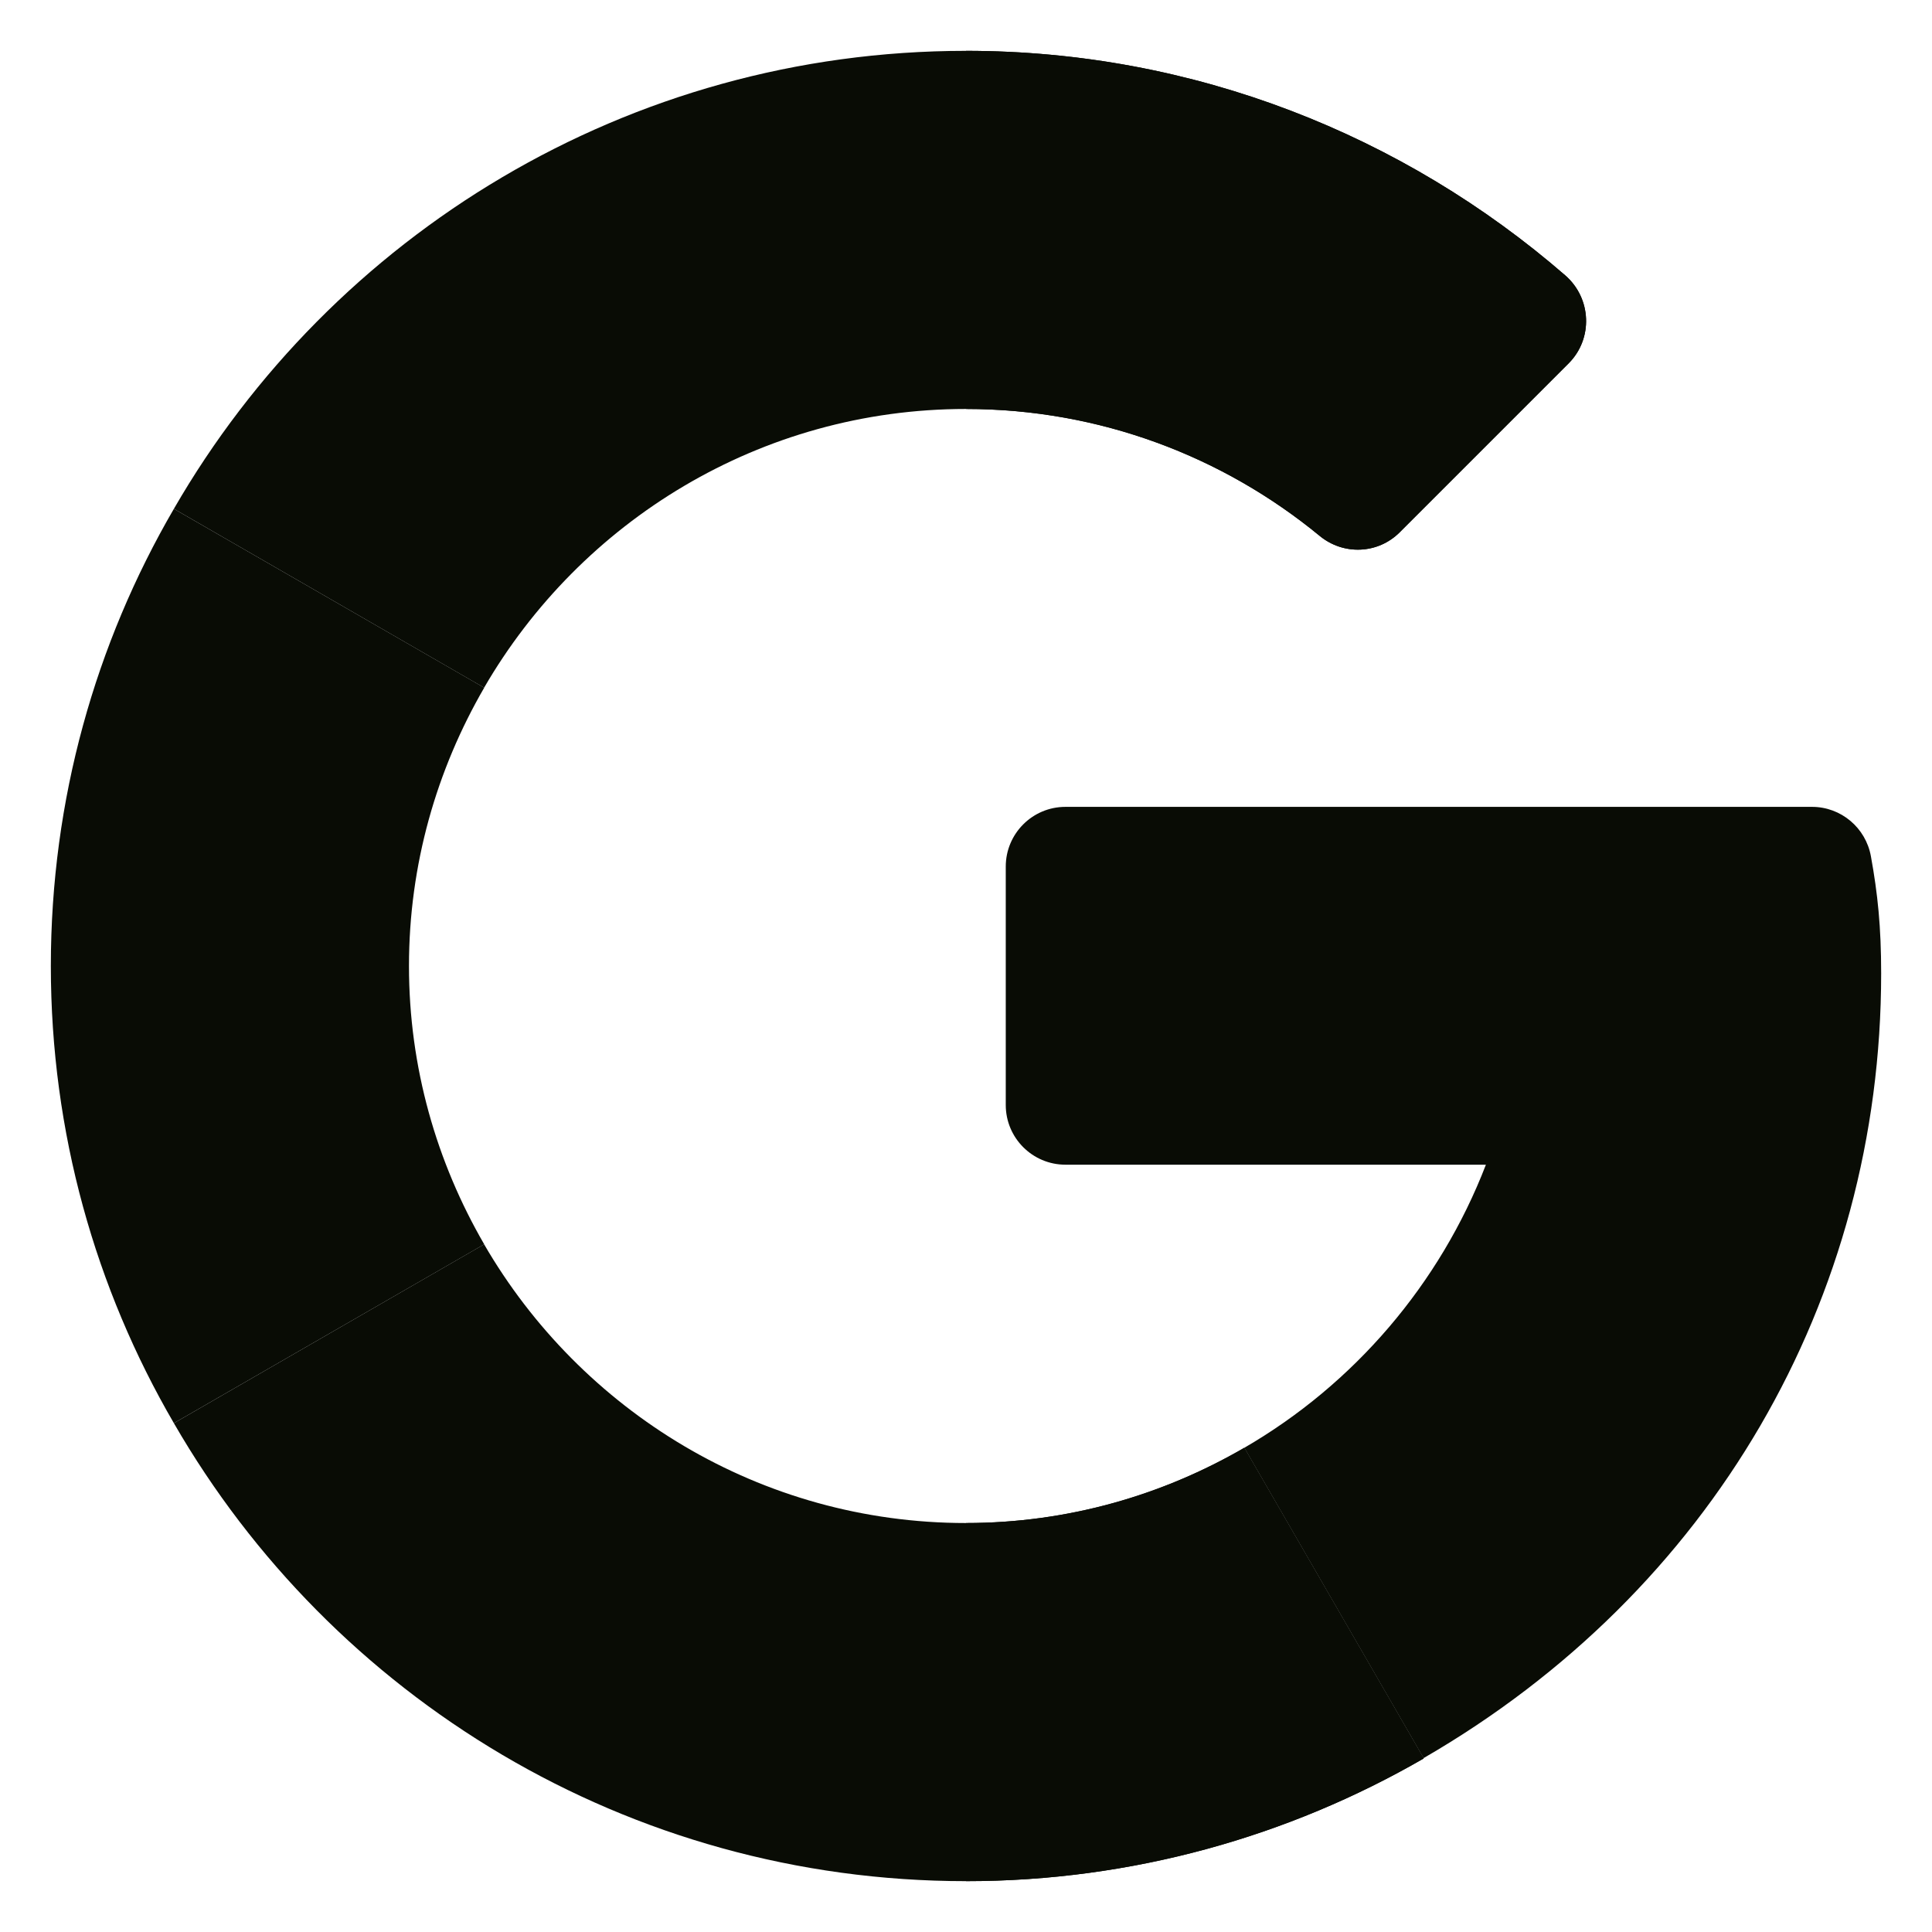 <svg width="19" height="19" viewBox="0 0 19 19" fill="none" xmlns="http://www.w3.org/2000/svg">
<g clip-path="url(#clip0_72_130)">
<path d="M17.82 7.935L10.478 7.935C10.154 7.935 9.891 8.198 9.891 8.522V10.867C9.891 11.191 10.154 11.454 10.478 11.454H14.613C14.16 12.629 13.315 13.613 12.237 14.238L14 17.29C16.828 15.655 18.5 12.785 18.5 9.572C18.5 9.115 18.466 8.788 18.399 8.42C18.348 8.14 18.105 7.935 17.82 7.935Z" fill="#090C05"/>
<path d="M9.5 14.978C7.477 14.978 5.71 13.873 4.761 12.237L1.71 13.996C3.263 16.688 6.172 18.5 9.5 18.5C11.133 18.5 12.673 18.061 14 17.294V17.29L12.237 14.238C11.431 14.706 10.497 14.978 9.5 14.978Z" fill="#090C05"/>
<path d="M14 17.294V17.29L12.237 14.238C11.431 14.706 10.498 14.978 9.5 14.978V18.5C11.133 18.5 12.673 18.06 14 17.294Z" fill="#090C05"/>
<path d="M4.022 9.5C4.022 8.503 4.294 7.57 4.762 6.763L1.71 5.004C0.94 6.327 0.5 7.863 0.5 9.5C0.5 11.137 0.94 12.673 1.71 13.996L4.762 12.237C4.294 11.43 4.022 10.497 4.022 9.5Z" fill="#090C05"/>
<path d="M9.5 4.022C10.819 4.022 12.031 4.491 12.978 5.27C13.212 5.463 13.551 5.449 13.765 5.235L15.427 3.573C15.669 3.33 15.652 2.933 15.393 2.708C13.807 1.332 11.743 0.5 9.5 0.5C6.172 0.5 3.263 2.313 1.71 5.004L4.761 6.763C5.71 5.127 7.477 4.022 9.5 4.022Z" fill="#090C05"/>
<path d="M12.978 5.27C13.212 5.463 13.551 5.449 13.765 5.235L15.427 3.573C15.669 3.33 15.652 2.933 15.393 2.708C13.807 1.332 11.743 0.5 9.5 0.5V4.022C10.819 4.022 12.031 4.491 12.978 5.27Z" fill="#090C05"/>
</g>
<defs>
<clipPath id="clip0_72_130">
<rect width="18" height="18" fill="white" transform="translate(0.5 0.5)"/>
</clipPath>
</defs>
</svg>
